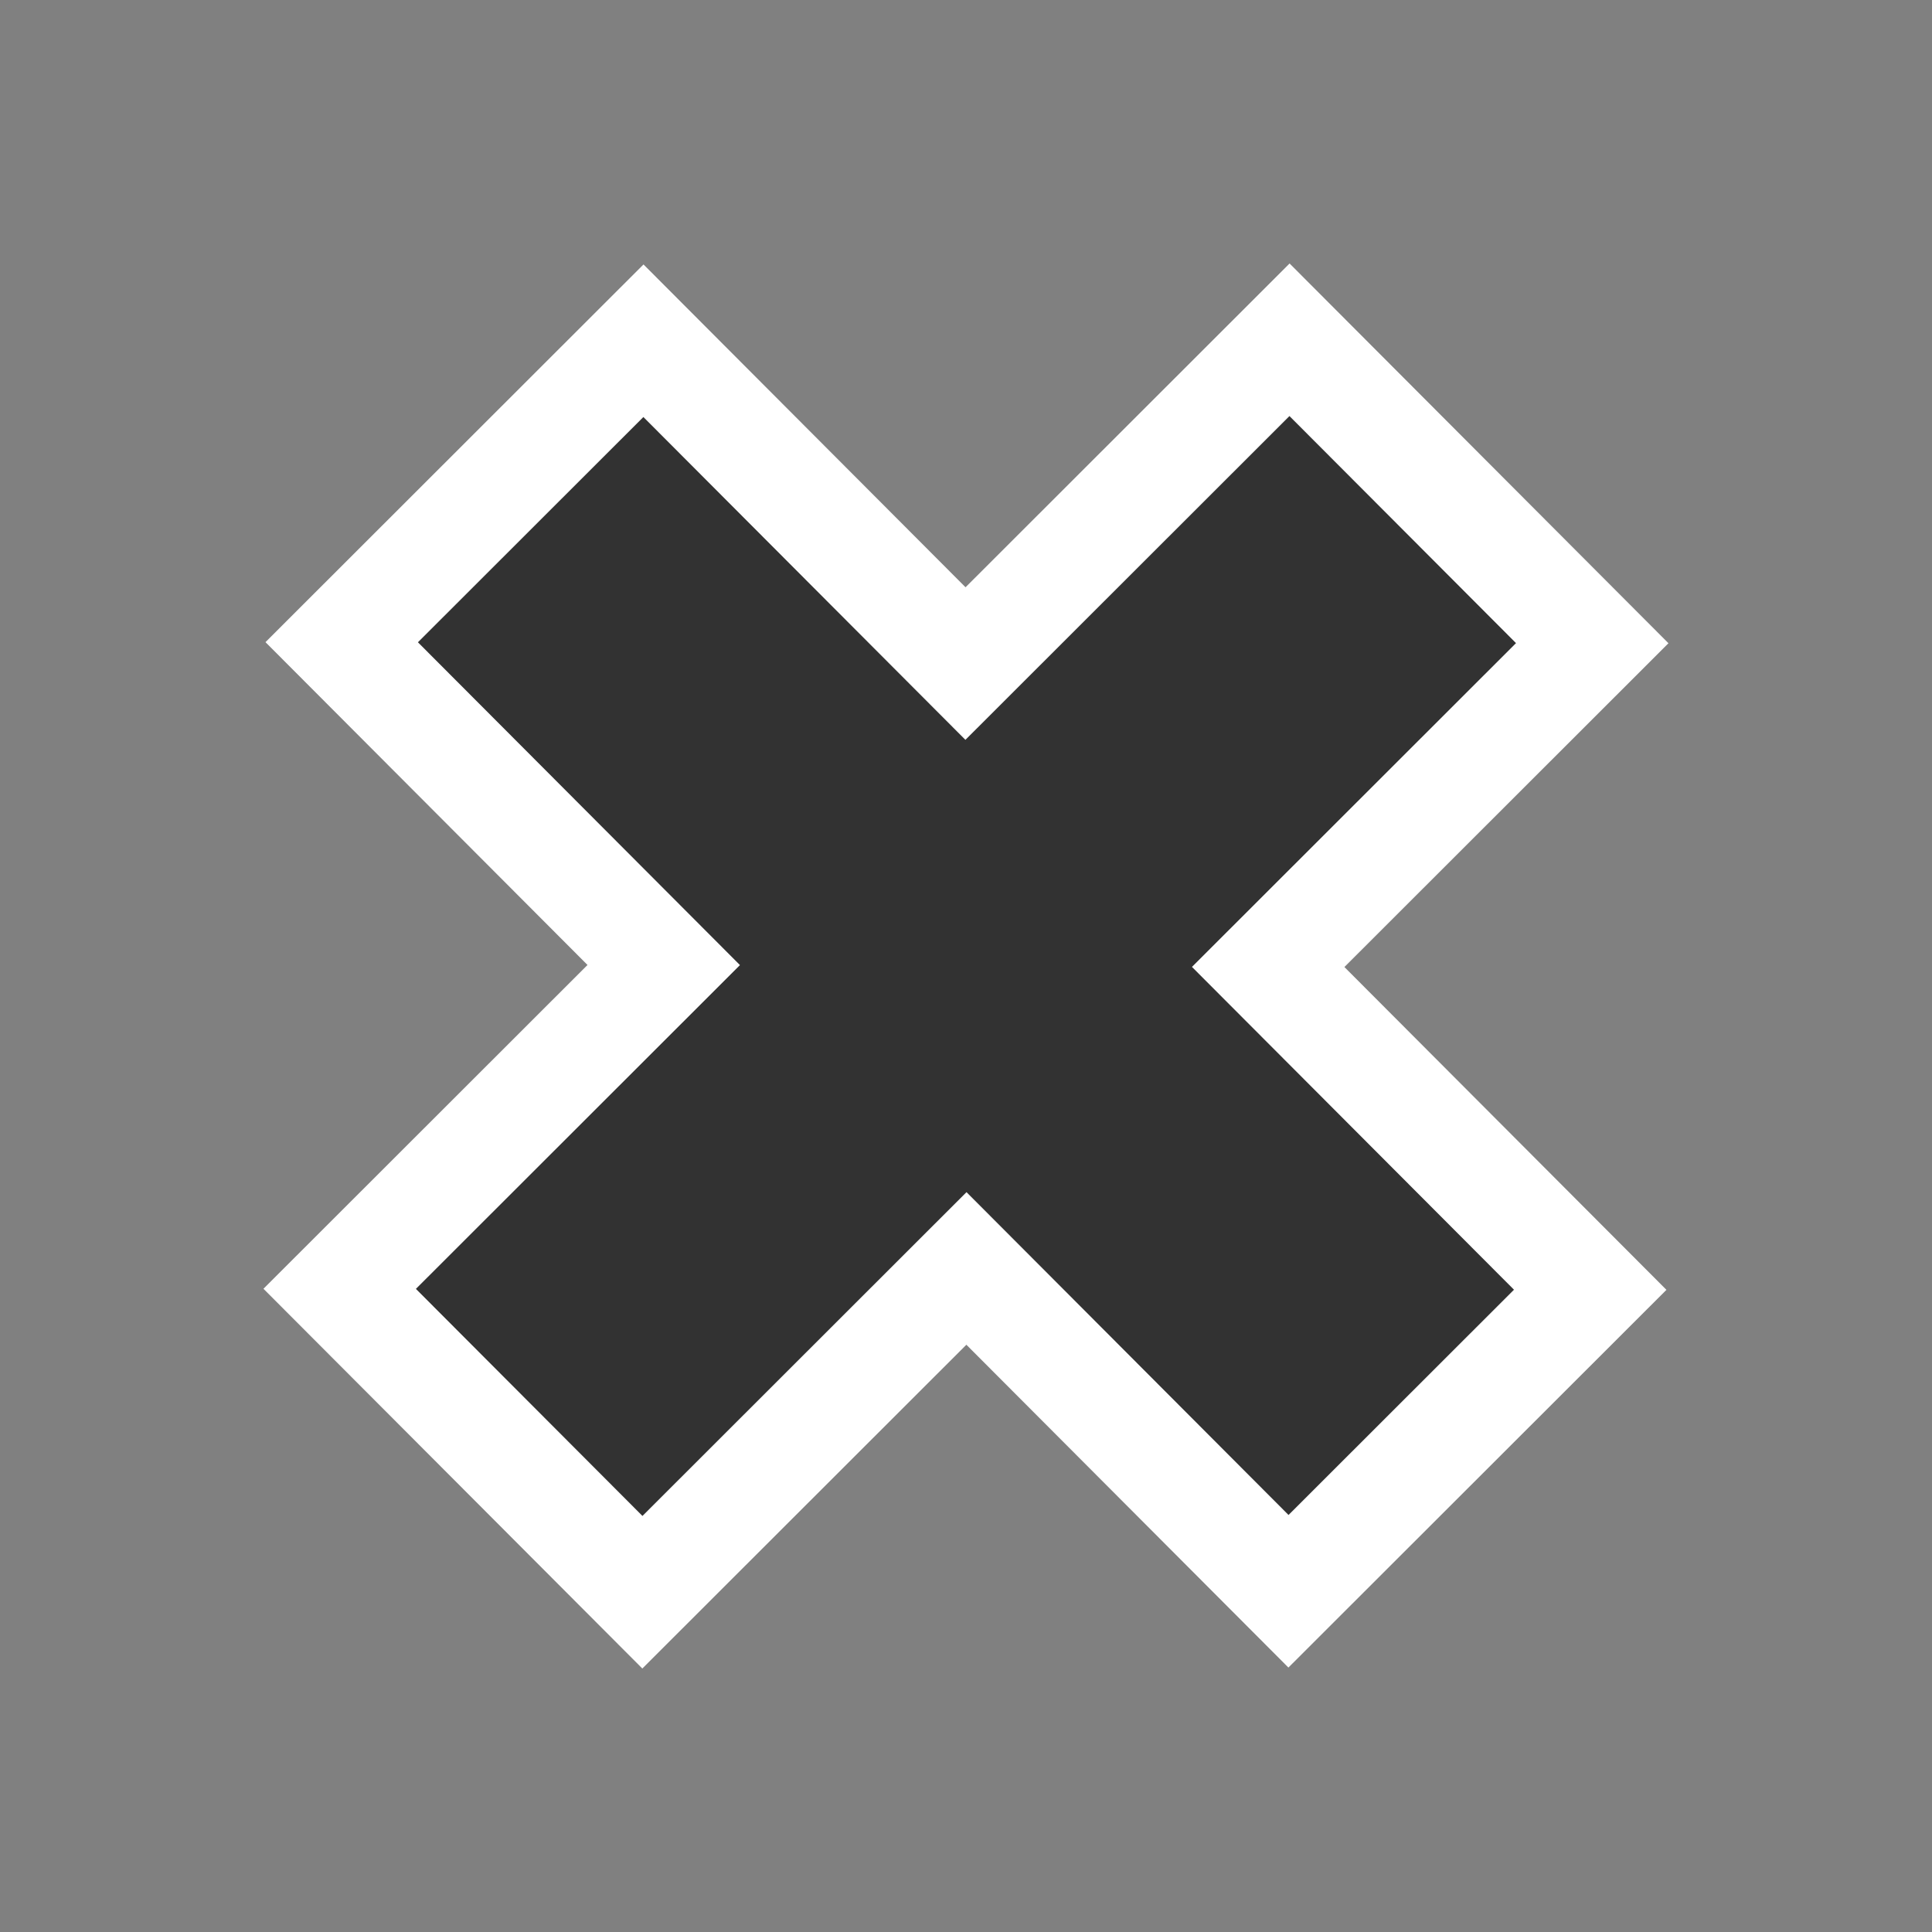 <svg width="22" version="1.0" xmlns="http://www.w3.org/2000/svg" height="22">
<rect width="100%" height="100%" fill="#808080" stroke="none"/>
<path style="font-family:'Bitstream Vera Sans';fill:#323232;stroke:#fff;font-weight:bold;stroke-width:1.228;font-size:12px" id="text1928" d="m 14.441,11.011 3.667,3.676 -3.436,3.433 l -3.667,-3.676 -3.69,3.687 -3.447,-3.455 3.69,-3.687 -3.667,-3.676 3.436,-3.433 3.667,3.676 3.69,-3.687 3.447,3.455 Z "/>
</svg>
